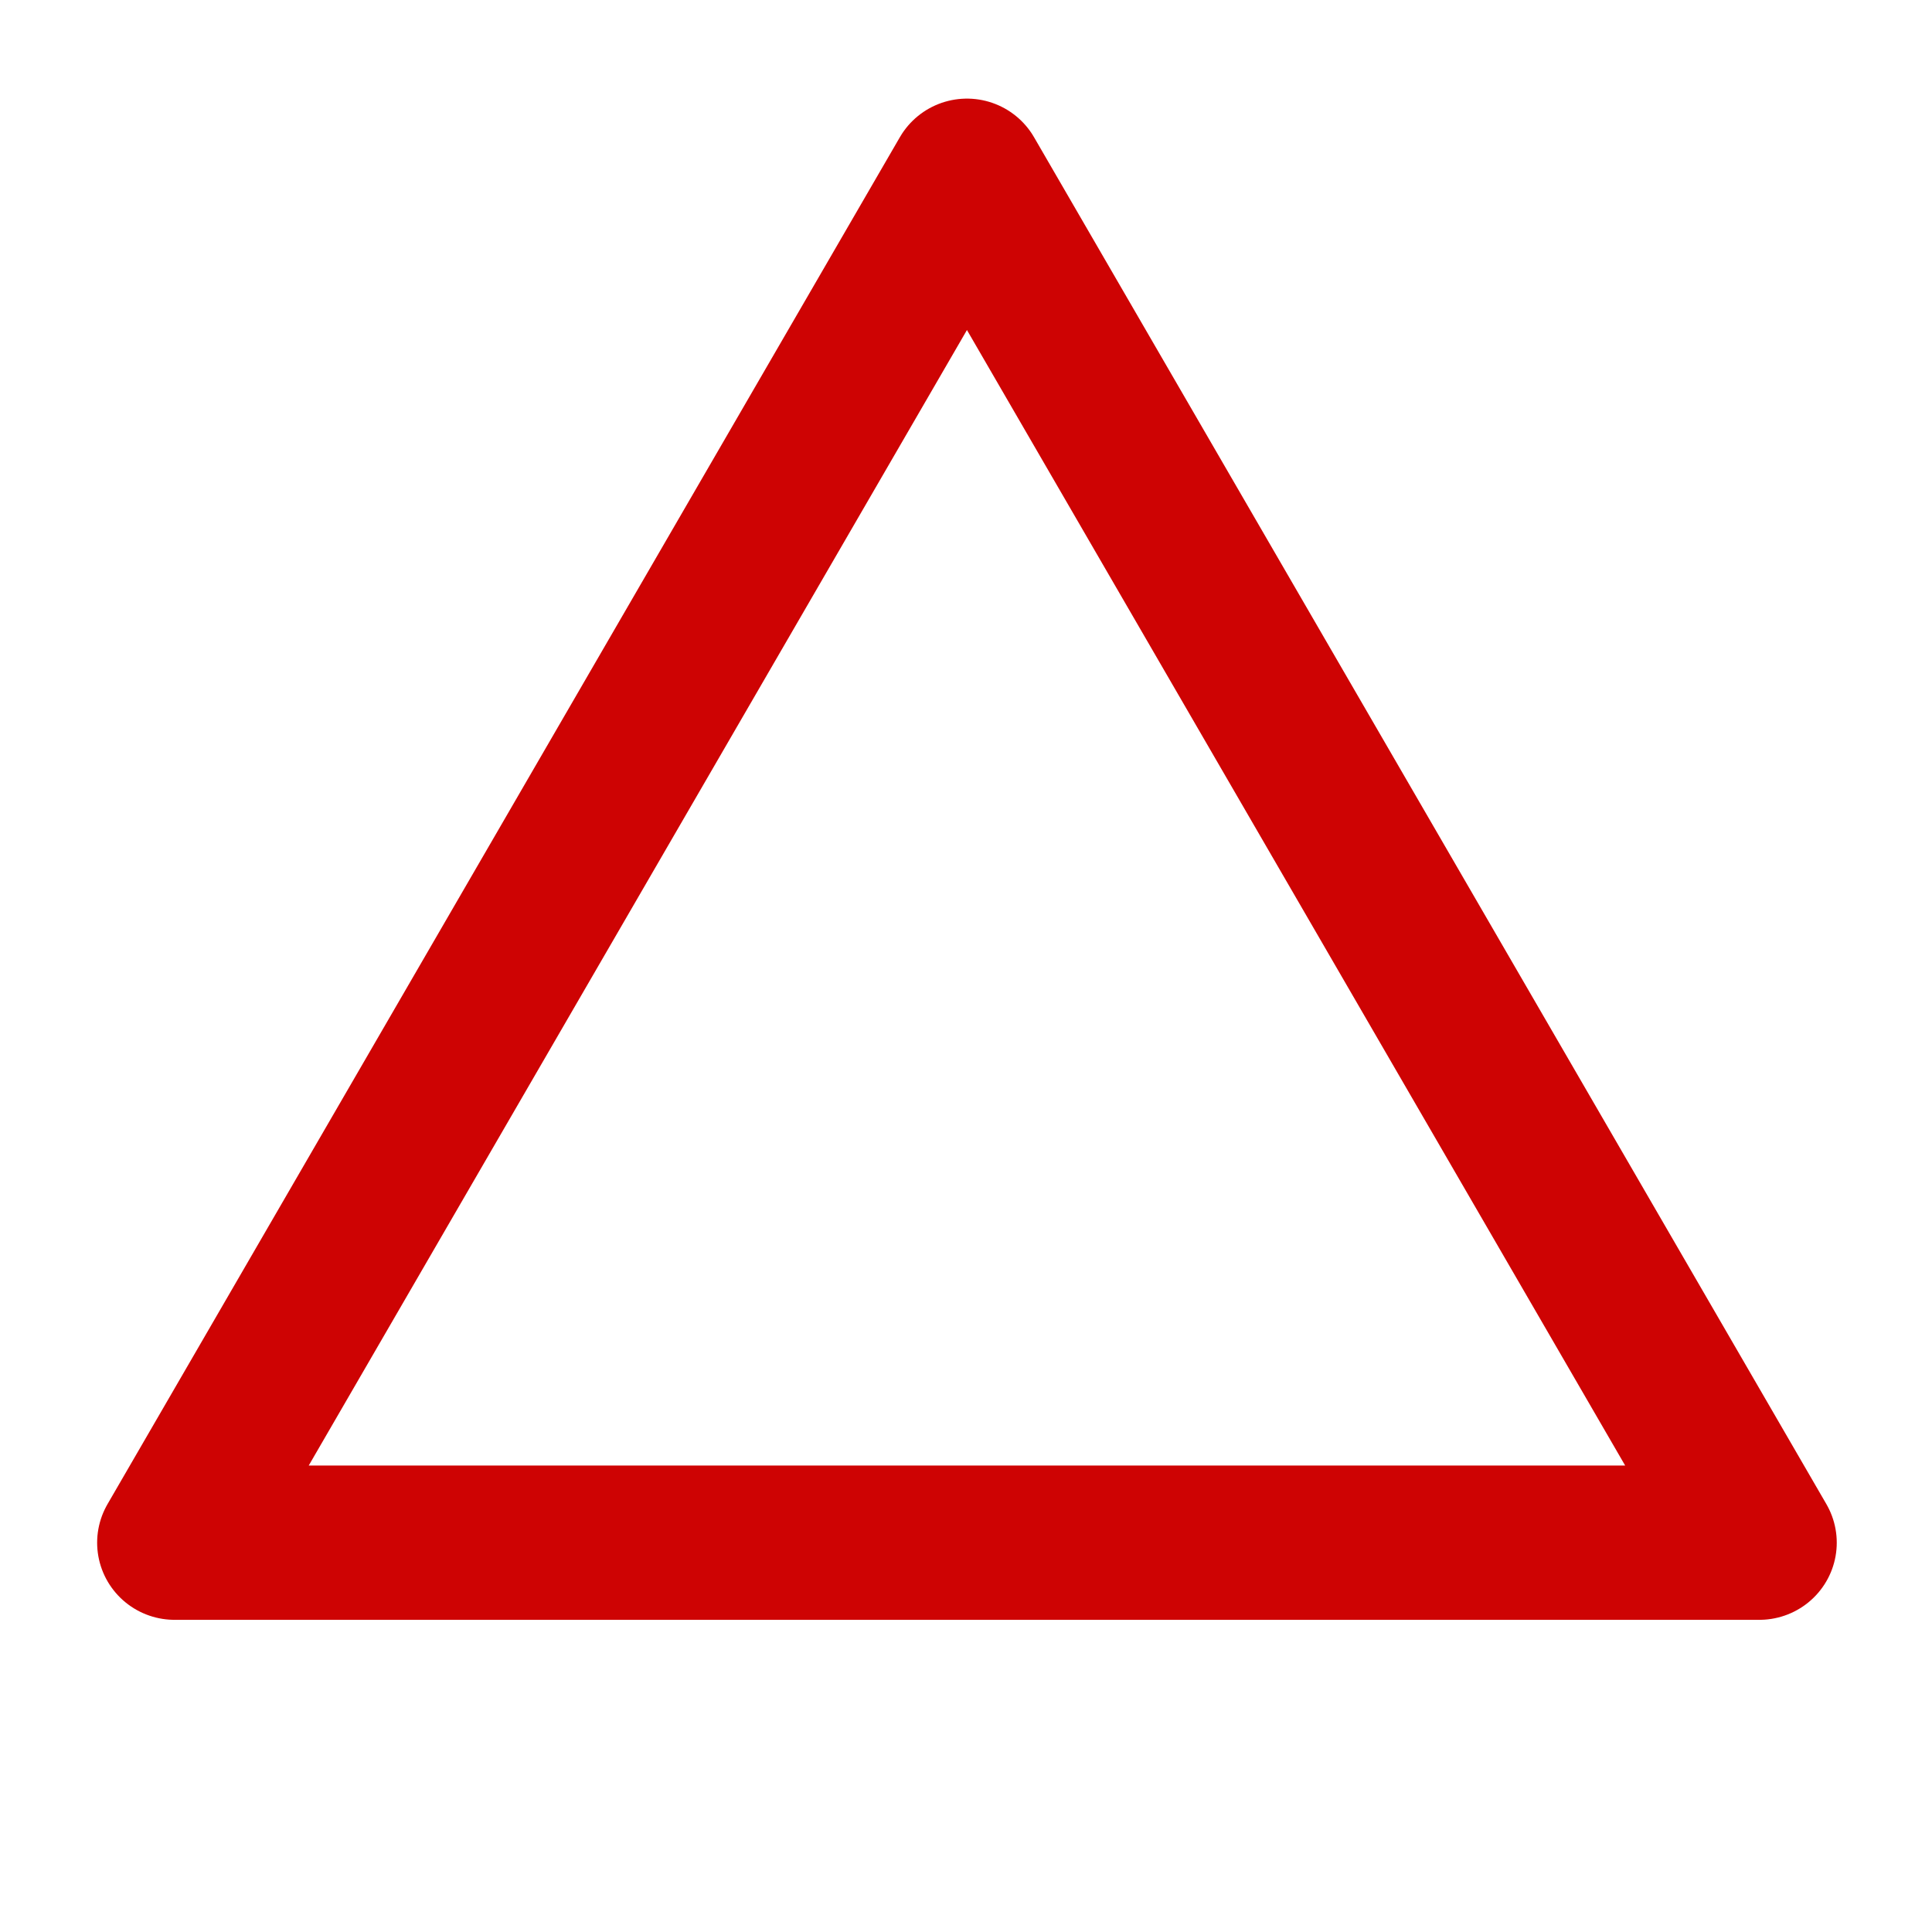 <svg version="1.1" viewBox="0 0 500 500" xmlns="http://www.w3.org/2000/svg"><g transform="matrix(.883 0 0 .883 29.233 5.457)" fill="none" stroke="#ce0303" stroke-width="56.629"><path transform="matrix(1.004 0 0 1 -.071 0)" d="m480.68 445.97-462.62-1e-5 231.31-400.64z" stroke-linejoin="round" stroke-width="45.215" style="paint-order:stroke markers fill"/></g></svg>
